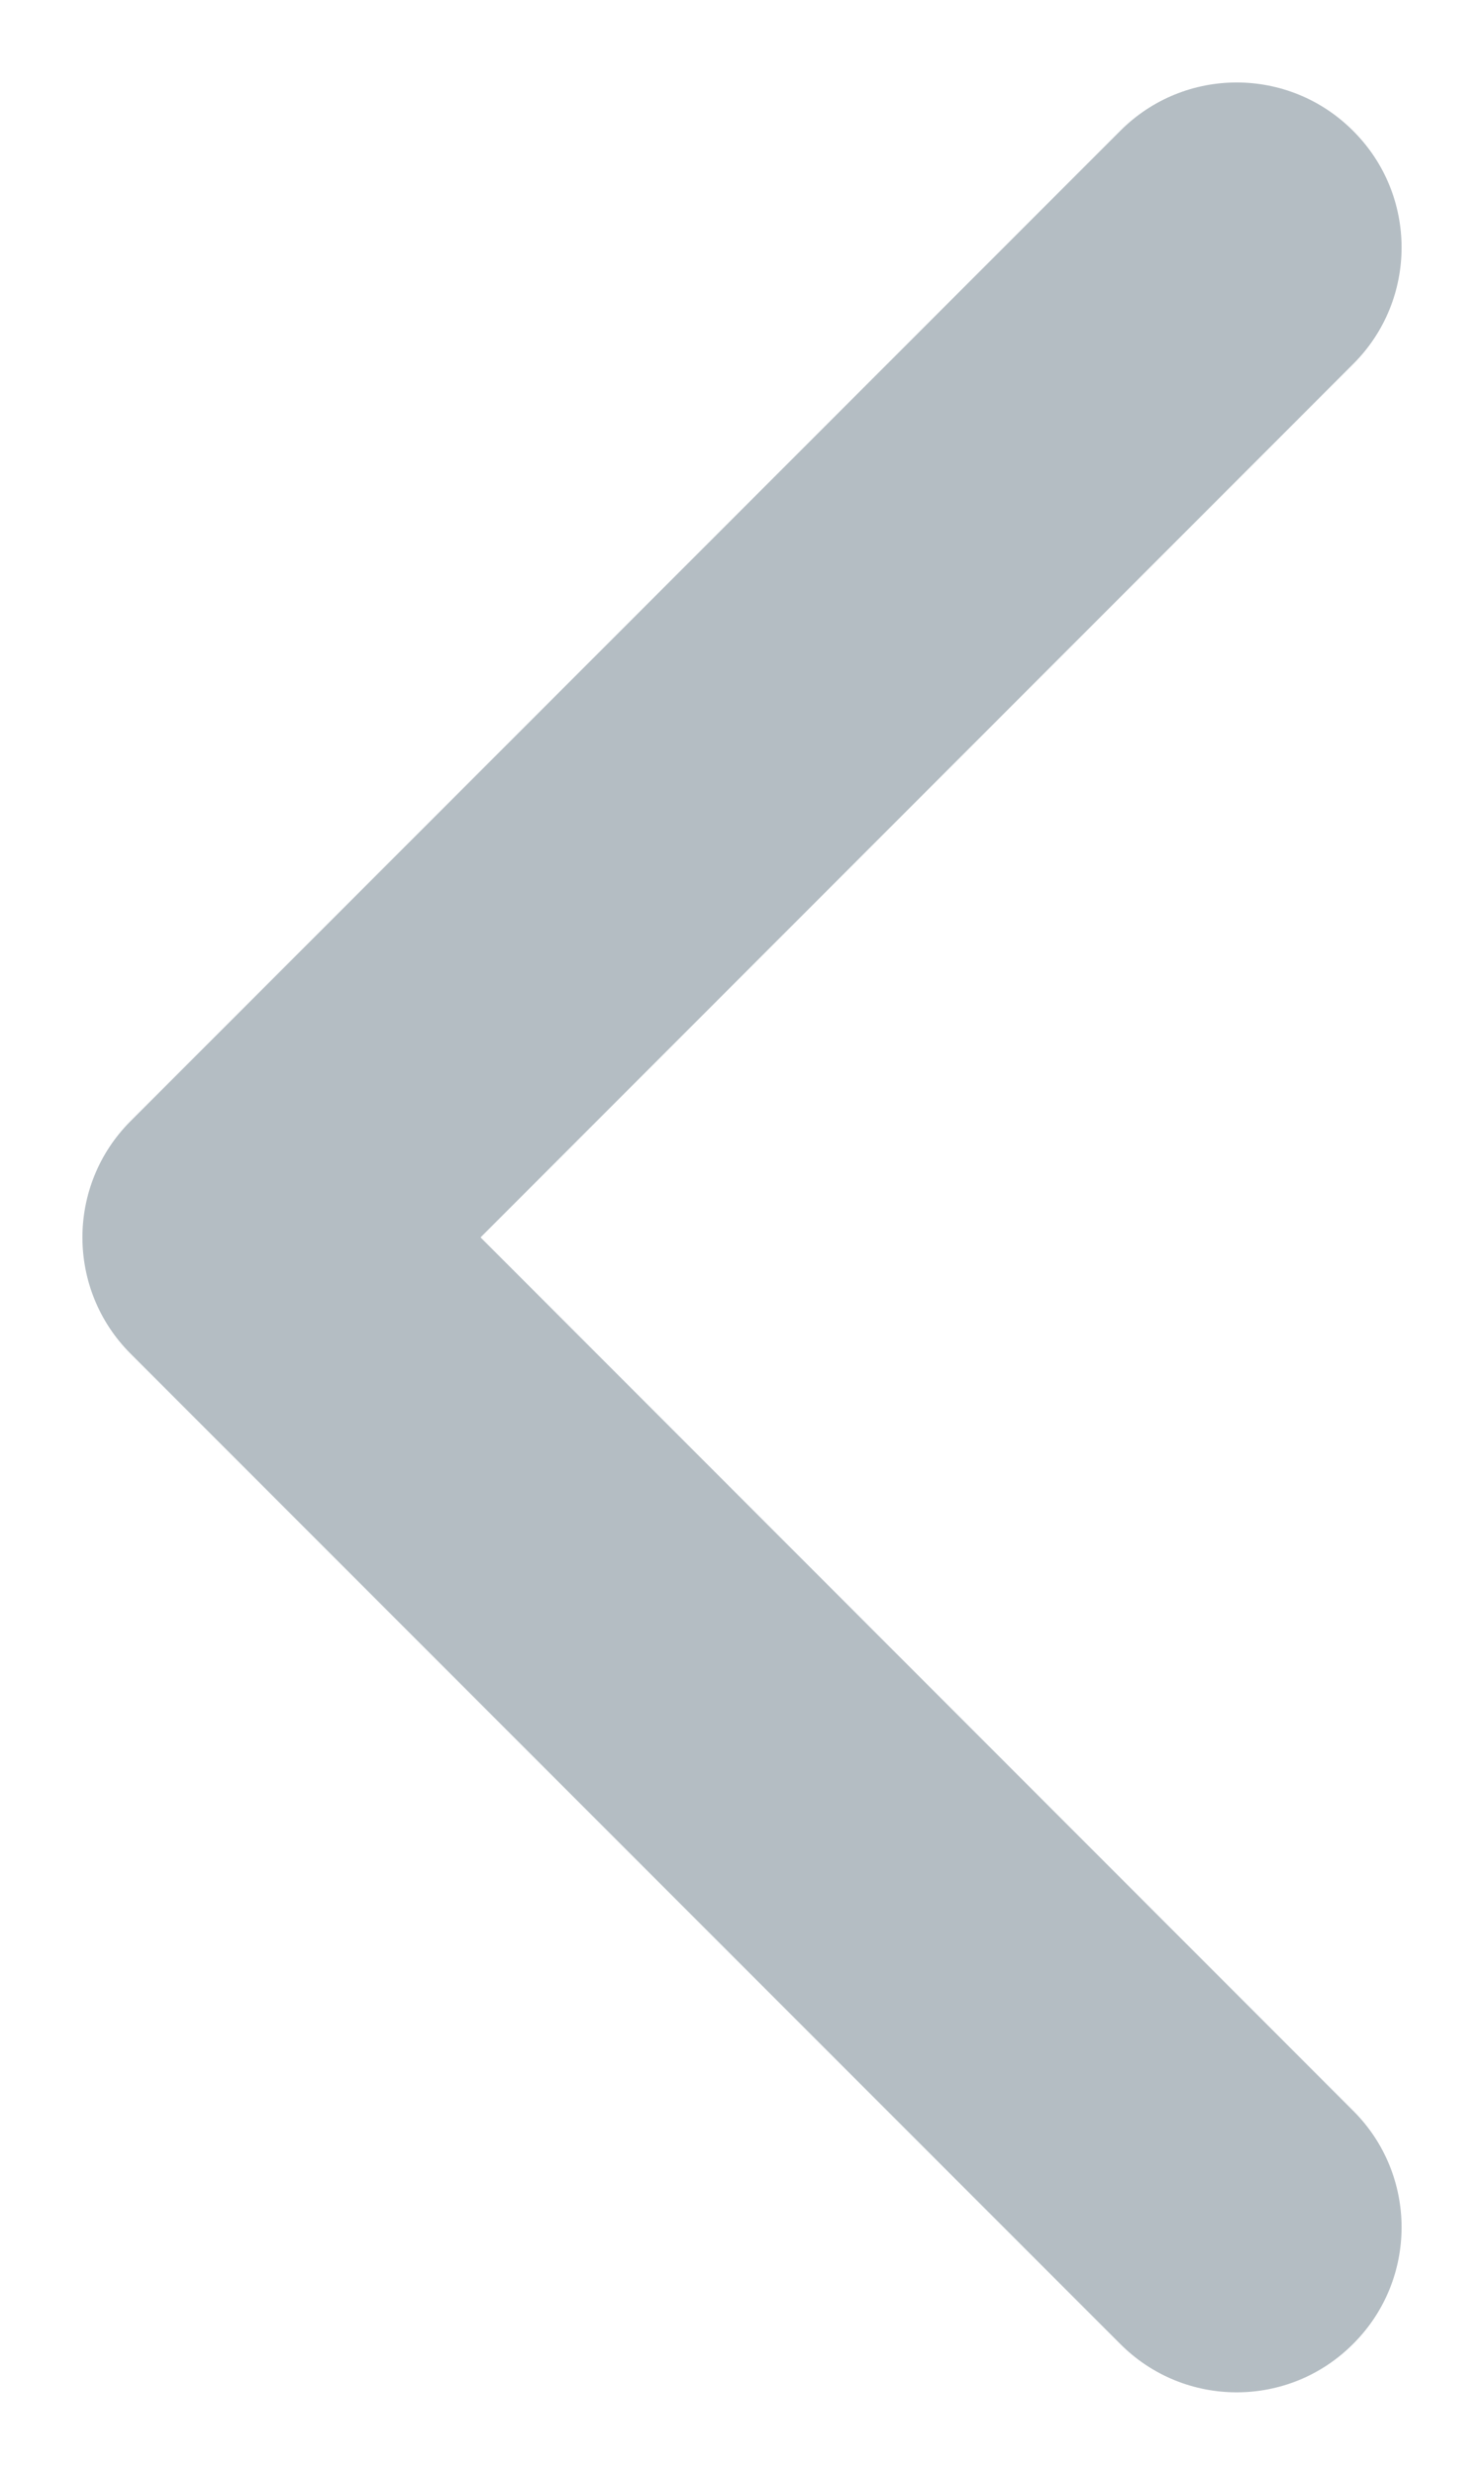 <svg width="6" height="10" viewBox="0 0 6 10" fill="none" xmlns="http://www.w3.org/2000/svg">
<path fill-rule="evenodd" clip-rule="evenodd" d="M5.471 0.529C5.211 0.268 4.789 0.268 4.529 0.529L0.529 4.529C0.268 4.789 0.268 5.211 0.529 5.471L4.529 9.471C4.789 9.732 5.211 9.732 5.471 9.471C5.732 9.211 5.732 8.789 5.471 8.529L1.943 5L5.471 1.471C5.732 1.211 5.732 0.789 5.471 0.529Z" fill="#B4BDC3"/>
</svg>
